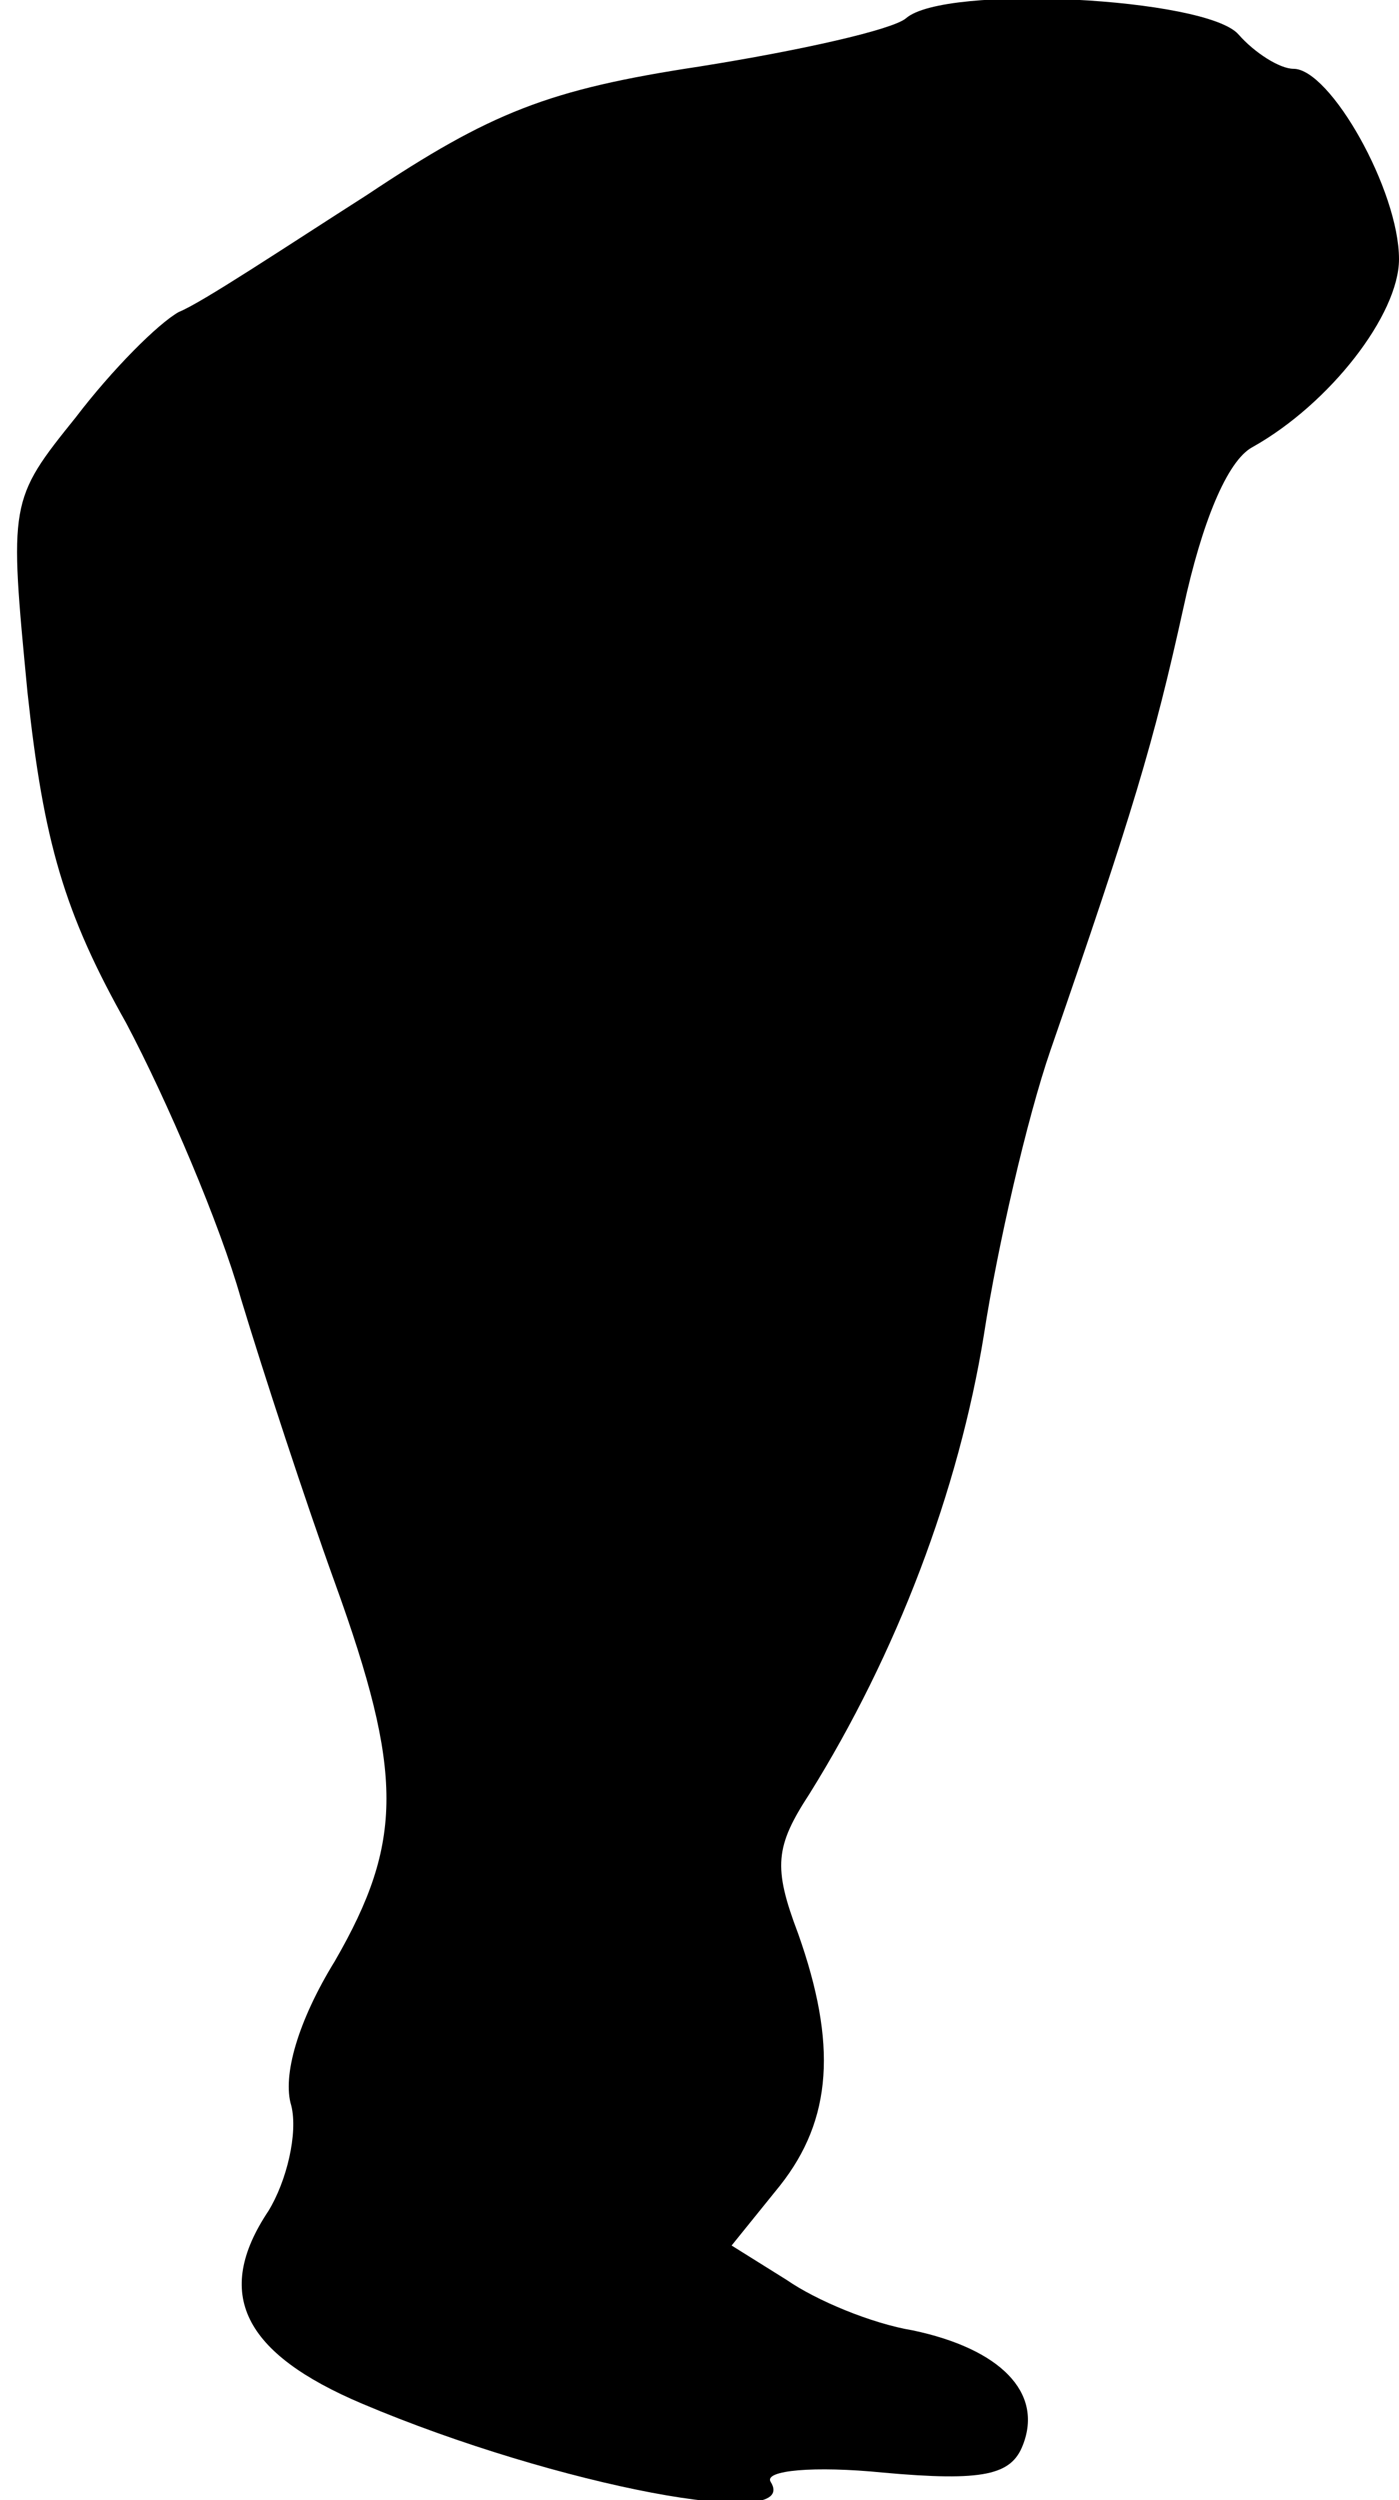 <?xml version="1.0" standalone="no"?>
<!DOCTYPE svg PUBLIC "-//W3C//DTD SVG 20010904//EN"
 "http://www.w3.org/TR/2001/REC-SVG-20010904/DTD/svg10.dtd">
<svg version="1.0" xmlns="http://www.w3.org/2000/svg"
 width="61pt" height="109pt" viewBox="0 0 61 109"
 preserveAspectRatio="xMidYMid meet">
<g transform="translate(0,109) scale(0.1,-0.1)"
fill="#000000" stroke="none">
<path fill="#000000" stroke="none" d="M395 1082 c-6 -5 -46 -14 -90 -21 -66
-10 -91 -20 -145 -56 -36 -23 -72 -47 -82 -51 -9 -5 -29 -25 -45 -46 -29 -36
-29 -37 -21 -120 7 -65 16 -96 43 -144 18 -34 41 -88 50 -120 10 -33 28 -88
41 -124 30 -83 30 -113 0 -165 -16 -26 -23 -50 -19 -63 3 -12 -2 -33 -10 -46
-24 -36 -11 -62 41 -84 85 -36 192 -56 178 -34 -3 5 19 7 49 4 44 -4 56 -1 61
12 9 23 -10 42 -48 50 -18 3 -42 13 -55 22 l-24 15 21 26 c23 29 25 62 8 110
-11 29 -10 38 5 61 38 61 65 132 76 200 6 39 19 95 29 124 36 104 45 134 58
193 8 37 19 64 30 70 34 19 64 58 64 82 0 30 -30 83 -46 83 -6 0 -17 7 -24 15
-14 16 -128 22 -145 7z"/>
</g>
</svg>
